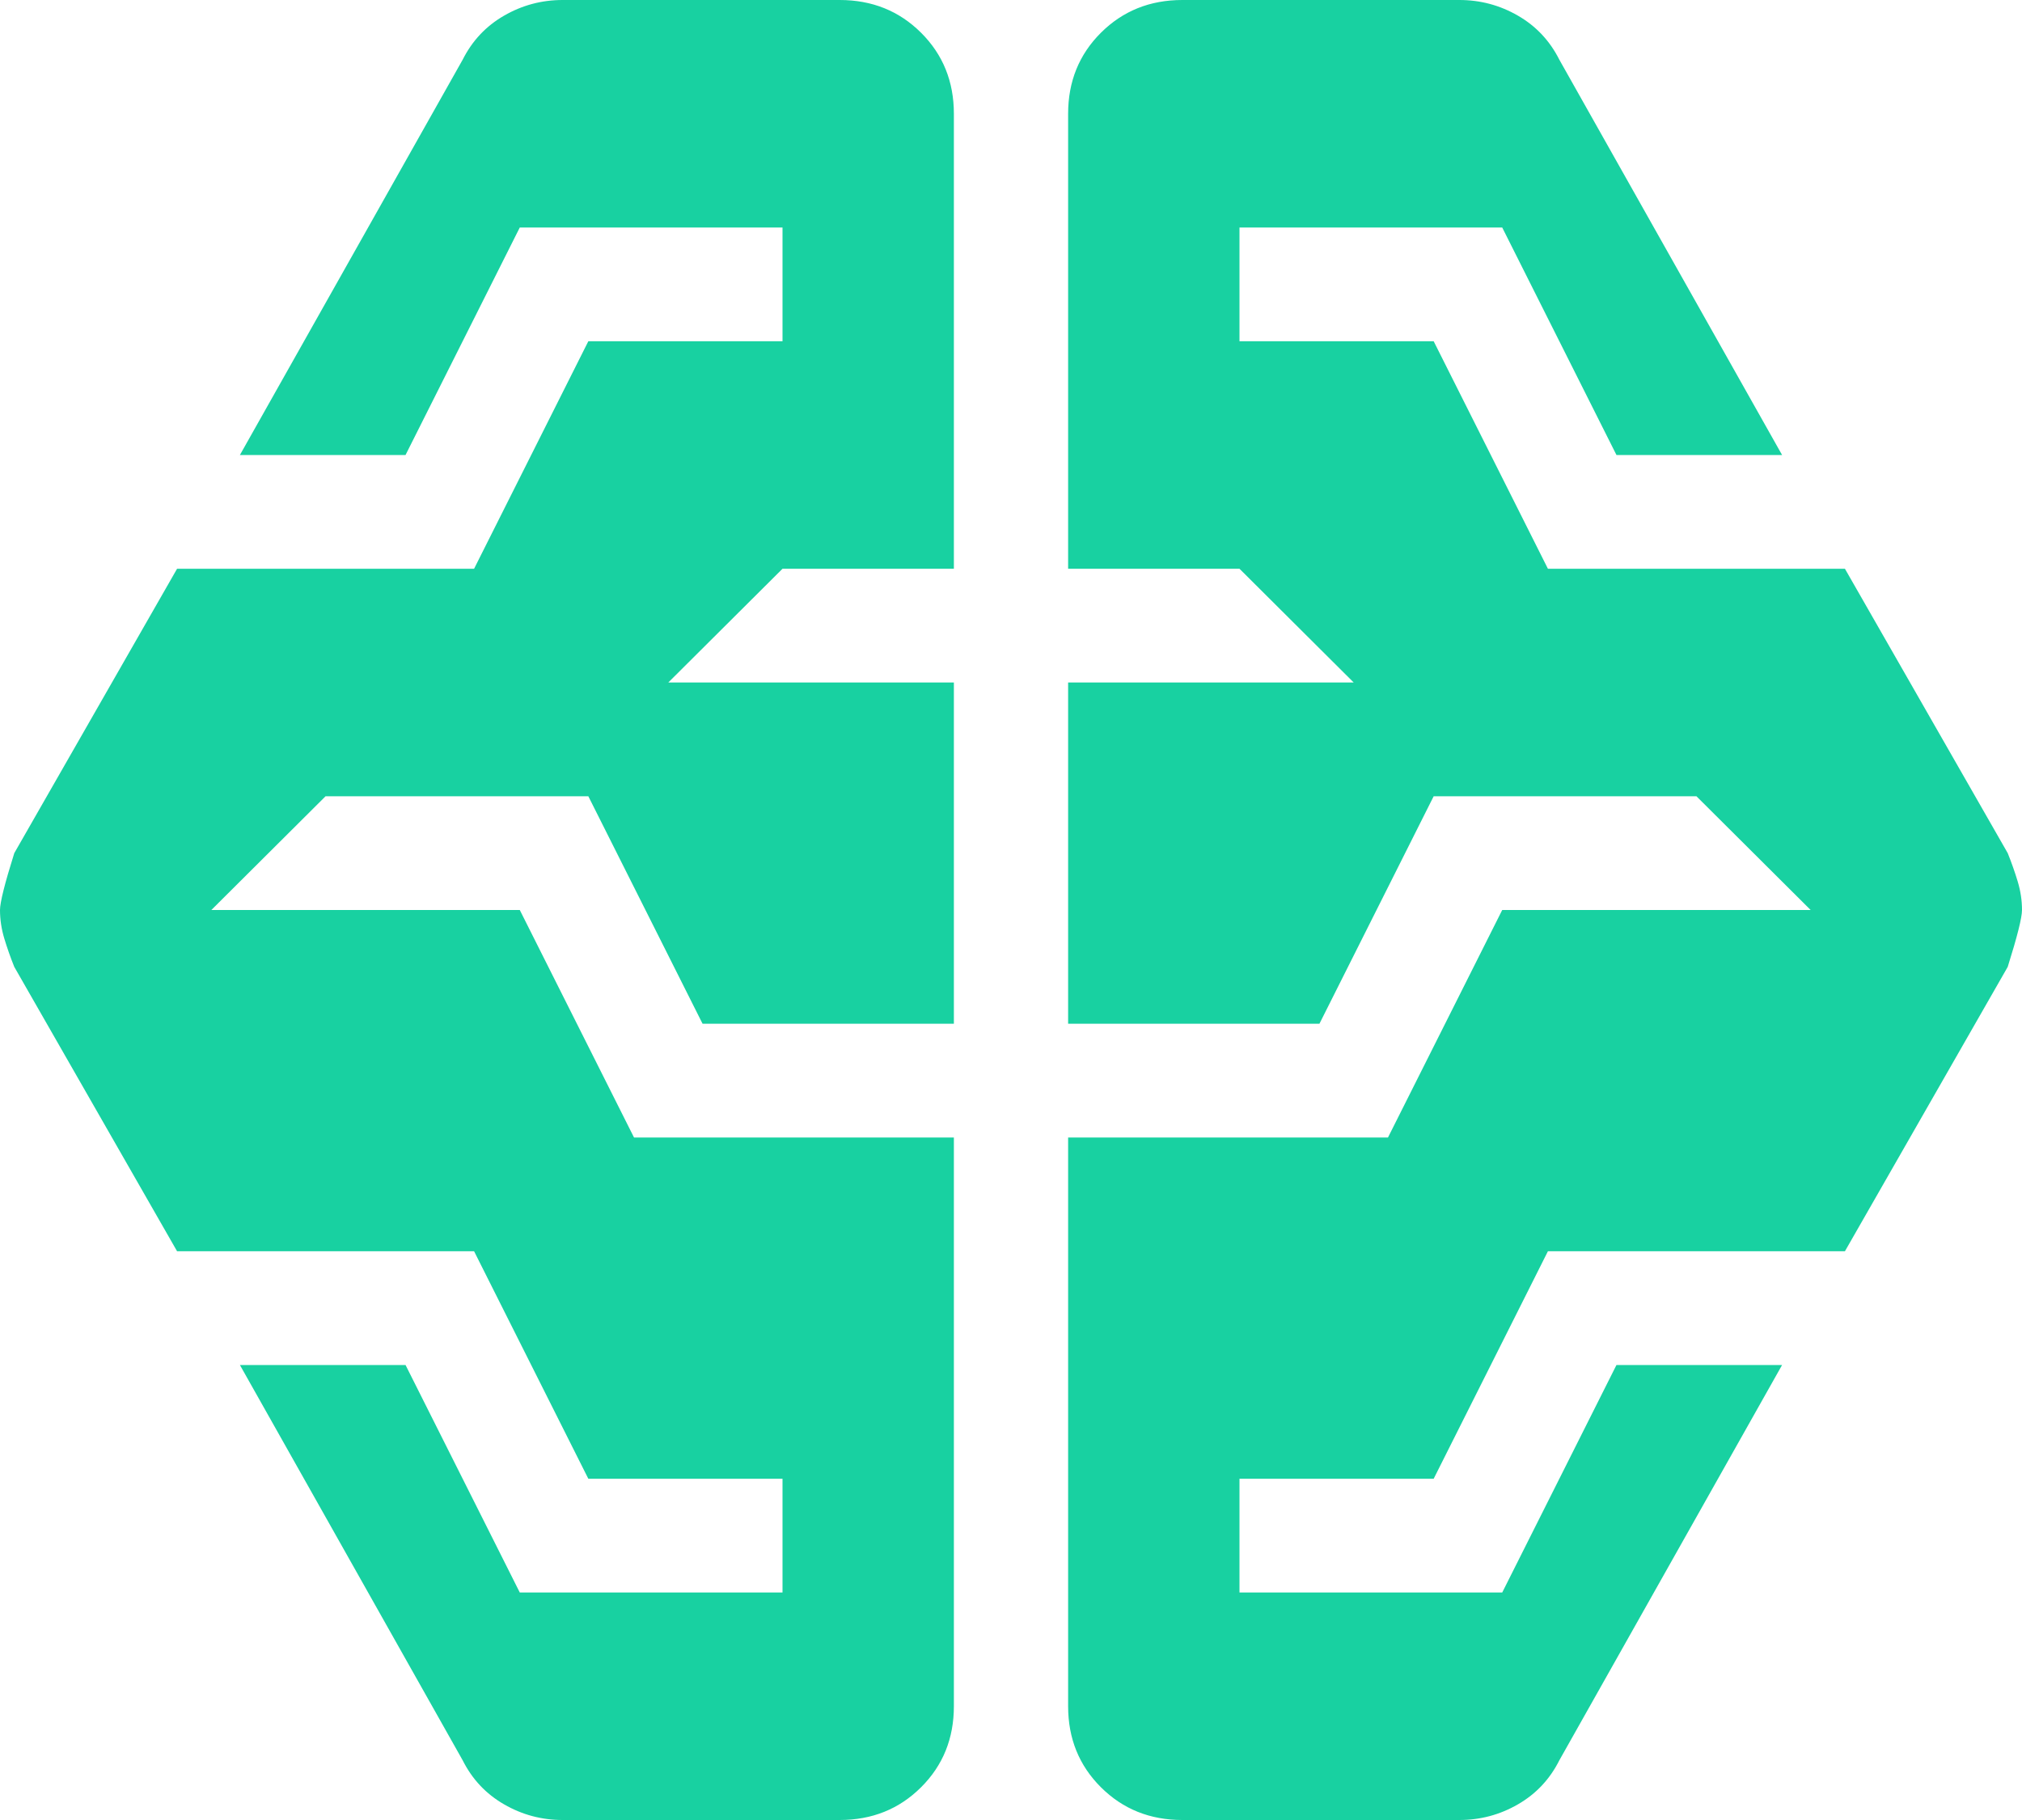 <svg width="80" height="72" viewBox="0 0 80 72" fill="none" xmlns="http://www.w3.org/2000/svg">
<path d="M22.26 72C21.431 72 20.659 71.794 19.944 71.381C19.228 70.969 18.682 70.388 18.305 69.638L9.492 54H16.045L20.565 63H30.96V58.5H23.277L18.757 49.5H7.006L0.565 38.25C0.414 37.875 0.282 37.5 0.169 37.125C0.056 36.75 0 36.375 0 36C0 35.7 0.188 34.95 0.565 33.75L7.006 22.5H18.757L23.277 13.5H30.96V9H20.565L16.045 18H9.492L18.305 2.362C18.682 1.613 19.228 1.031 19.944 0.619C20.659 0.206 21.431 0 22.26 0H33.22C34.501 0 35.574 0.431 36.441 1.294C37.307 2.156 37.74 3.225 37.74 4.5V22.5H30.96L26.441 27H37.74V40.5H27.797L23.277 31.5H12.881L8.362 36H20.565L25.085 45H37.74V67.5C37.74 68.775 37.307 69.844 36.441 70.706C35.574 71.569 34.501 72 33.22 72H22.26ZM46.78 72C45.499 72 44.426 71.569 43.559 70.706C42.693 69.844 42.26 68.775 42.26 67.5V45H54.915L59.435 36H71.638L67.119 31.5H56.723L52.203 40.5H42.26V27H53.559L49.04 22.5H42.26V4.5C42.26 3.225 42.693 2.156 43.559 1.294C44.426 0.431 45.499 0 46.78 0H57.74C58.569 0 59.341 0.206 60.056 0.619C60.772 1.031 61.318 1.613 61.695 2.362L70.508 18H63.955L59.435 9H49.04V13.5H56.723L61.243 22.5H72.994L79.435 33.75C79.586 34.125 79.718 34.5 79.831 34.875C79.944 35.25 80 35.625 80 36C80 36.3 79.812 37.05 79.435 38.25L72.994 49.5H61.243L56.723 58.5H49.04V63H59.435L63.955 54H70.508L61.695 69.638C61.318 70.388 60.772 70.969 60.056 71.381C59.341 71.794 58.569 72 57.74 72H46.78Z" fill="#18D1A1"/>
</svg>
